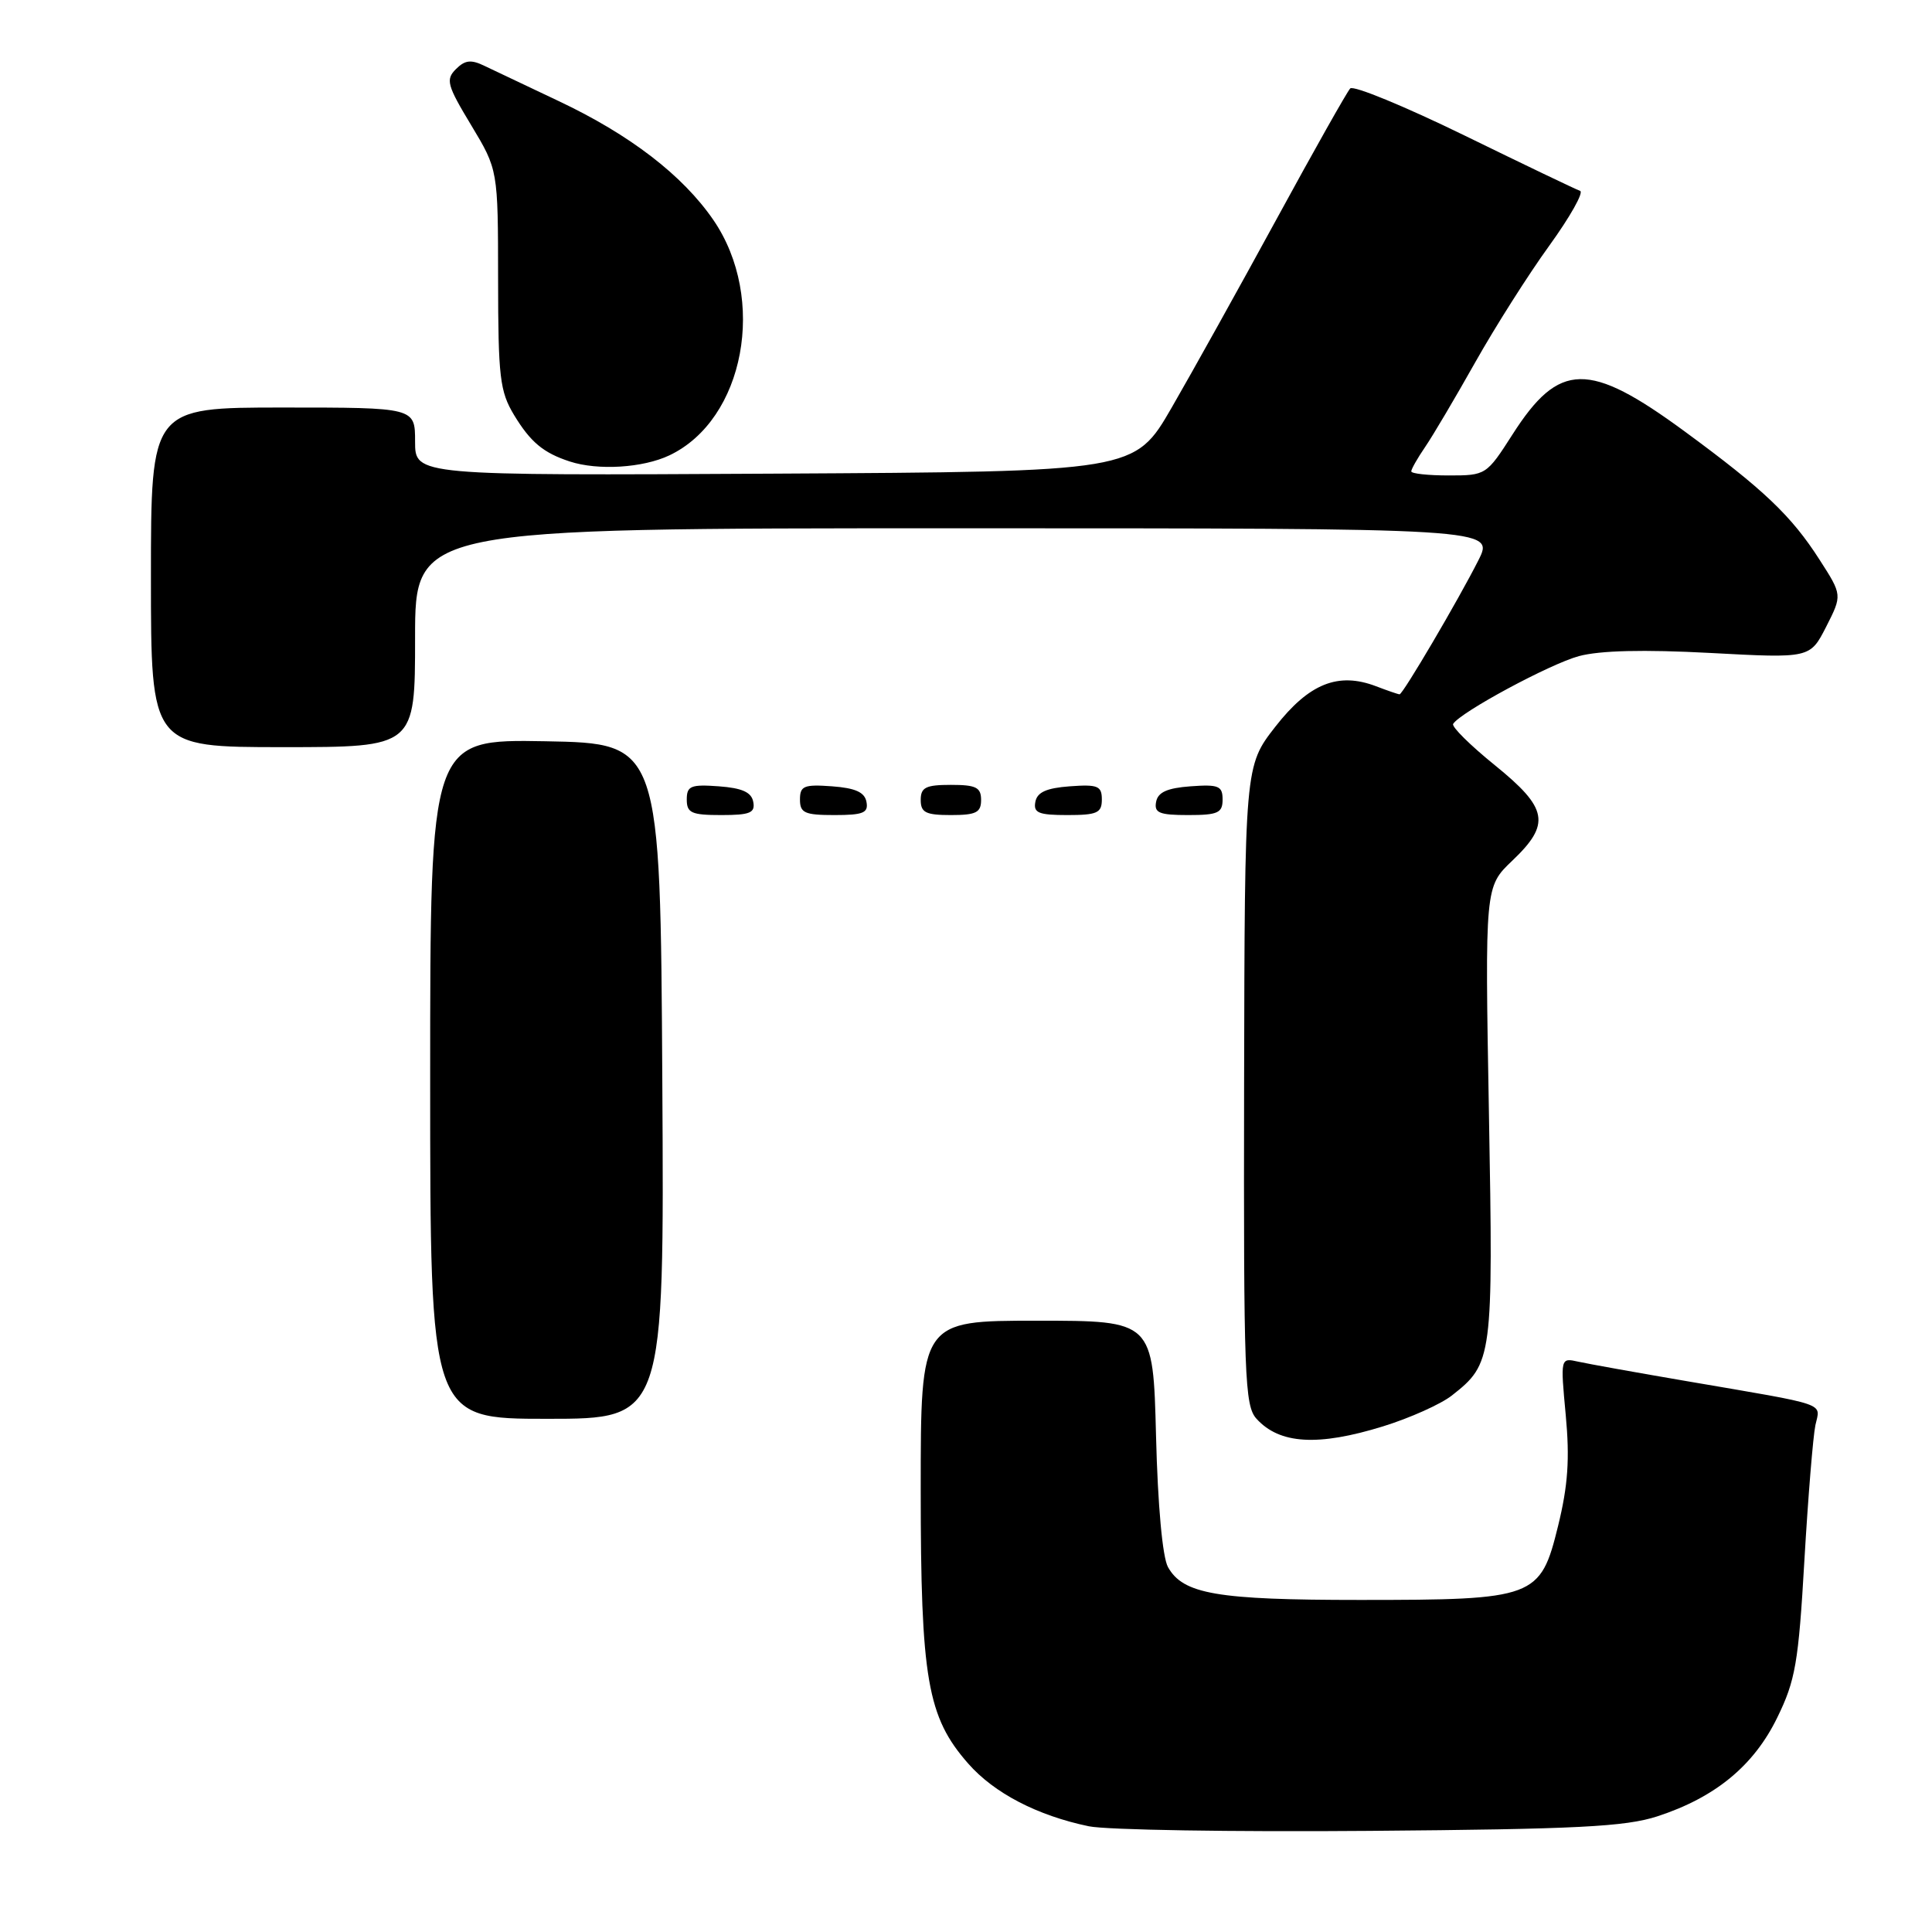 <?xml version="1.0" encoding="UTF-8" standalone="no"?>
<!DOCTYPE svg PUBLIC "-//W3C//DTD SVG 1.1//EN" "http://www.w3.org/Graphics/SVG/1.1/DTD/svg11.dtd" >
<svg xmlns="http://www.w3.org/2000/svg" xmlns:xlink="http://www.w3.org/1999/xlink" version="1.1" viewBox="0 0 256 256">
 <g >
 <path fill="currentColor"
d=" M 219.59 240.68 C 227.26 238.18 232.38 233.98 235.49 227.60 C 237.90 222.68 238.31 220.34 239.09 206.78 C 239.58 198.38 240.24 190.30 240.55 188.84 C 241.20 185.81 242.59 186.28 223.50 183.01 C 216.90 181.88 210.43 180.72 209.13 180.43 C 206.76 179.90 206.76 179.90 207.47 187.52 C 208.01 193.29 207.77 196.83 206.46 202.17 C 204.11 211.75 203.43 212.00 180.18 212.00 C 161.25 212.00 156.76 211.23 154.76 207.64 C 154.04 206.34 153.41 199.50 153.18 190.25 C 152.79 175.00 152.79 175.00 137.39 175.00 C 122.00 175.00 122.00 175.00 122.00 197.32 C 122.00 222.47 122.87 227.51 128.29 233.68 C 131.73 237.60 137.45 240.57 144.27 241.99 C 146.60 242.48 163.35 242.75 181.50 242.60 C 208.97 242.38 215.35 242.05 219.59 240.68 Z  M 183.26 189.00 C 186.81 187.90 190.92 186.06 192.38 184.91 C 197.78 180.67 197.87 180.01 197.29 147.47 C 196.76 117.50 196.76 117.50 200.38 114.05 C 205.51 109.17 205.13 107.11 198.07 101.39 C 194.81 98.75 192.32 96.29 192.55 95.92 C 193.51 94.37 205.37 87.98 209.21 86.94 C 212.01 86.19 217.78 86.05 226.62 86.52 C 239.84 87.23 239.84 87.23 241.98 83.04 C 244.11 78.85 244.11 78.85 241.11 74.18 C 237.37 68.34 233.72 64.87 223.22 57.16 C 210.51 47.83 206.60 47.90 200.42 57.56 C 196.97 62.95 196.89 63.00 191.97 63.00 C 189.24 63.00 187.00 62.76 187.00 62.46 C 187.00 62.16 187.83 60.70 188.85 59.21 C 189.87 57.72 192.85 52.67 195.48 48.00 C 198.11 43.33 202.52 36.37 205.29 32.55 C 208.05 28.73 209.89 25.46 209.37 25.29 C 208.85 25.12 201.95 21.81 194.05 17.95 C 186.14 14.09 179.33 11.28 178.91 11.72 C 178.50 12.15 174.11 19.93 169.17 29.00 C 164.22 38.08 157.96 49.33 155.26 54.00 C 150.35 62.50 150.35 62.50 102.67 62.76 C 55.00 63.02 55.00 63.02 55.00 58.51 C 55.00 54.00 55.00 54.00 37.50 54.00 C 20.00 54.00 20.00 54.00 20.00 76.50 C 20.00 99.00 20.00 99.00 37.50 99.00 C 55.00 99.00 55.00 99.00 55.00 84.50 C 55.00 70.00 55.00 70.00 126.52 70.00 C 198.04 70.00 198.04 70.00 195.89 74.25 C 193.24 79.50 185.89 92.00 185.45 92.00 C 185.27 92.00 183.87 91.52 182.33 90.93 C 177.31 89.02 173.45 90.57 168.99 96.29 C 164.93 101.50 164.93 101.50 164.85 143.80 C 164.78 182.43 164.92 186.26 166.49 187.99 C 169.54 191.36 174.63 191.67 183.26 189.00 Z  M 87.76 143.25 C 87.50 98.50 87.50 98.50 72.25 98.22 C 57.00 97.95 57.00 97.95 57.00 142.97 C 57.00 188.00 57.00 188.00 72.51 188.00 C 88.02 188.00 88.02 188.00 87.76 143.25 Z  M 99.81 106.25 C 99.57 104.97 98.34 104.42 95.24 104.19 C 91.53 103.92 91.00 104.14 91.00 105.94 C 91.00 107.72 91.62 108.00 95.57 108.00 C 99.39 108.00 100.09 107.71 99.81 106.25 Z  M 114.81 106.25 C 114.57 104.97 113.34 104.42 110.24 104.19 C 106.53 103.92 106.00 104.14 106.00 105.94 C 106.00 107.72 106.62 108.00 110.57 108.00 C 114.39 108.00 115.09 107.71 114.81 106.25 Z  M 130.00 106.00 C 130.00 104.33 129.33 104.00 126.00 104.00 C 122.67 104.00 122.00 104.33 122.00 106.00 C 122.00 107.67 122.67 108.00 126.00 108.00 C 129.33 108.00 130.00 107.67 130.00 106.00 Z  M 146.00 105.94 C 146.00 104.14 145.47 103.92 141.76 104.19 C 138.66 104.42 137.43 104.97 137.19 106.25 C 136.91 107.71 137.61 108.00 141.43 108.00 C 145.38 108.00 146.00 107.72 146.00 105.94 Z  M 162.00 105.94 C 162.00 104.14 161.47 103.92 157.76 104.19 C 154.66 104.42 153.43 104.97 153.19 106.25 C 152.91 107.71 153.61 108.00 157.43 108.00 C 161.38 108.00 162.00 107.72 162.00 105.94 Z  M 88.69 60.34 C 98.67 55.61 101.67 39.57 94.52 29.14 C 90.44 23.21 83.47 17.85 74.00 13.38 C 69.88 11.43 65.47 9.34 64.22 8.74 C 62.42 7.86 61.62 7.95 60.41 9.16 C 59.03 10.54 59.24 11.30 62.44 16.60 C 65.99 22.50 65.99 22.50 66.00 37.00 C 66.01 49.99 66.23 51.86 68.12 55.00 C 70.30 58.59 72.00 60.01 75.50 61.15 C 79.24 62.37 85.19 62.00 88.69 60.34 Z "/>
</g>
</svg>